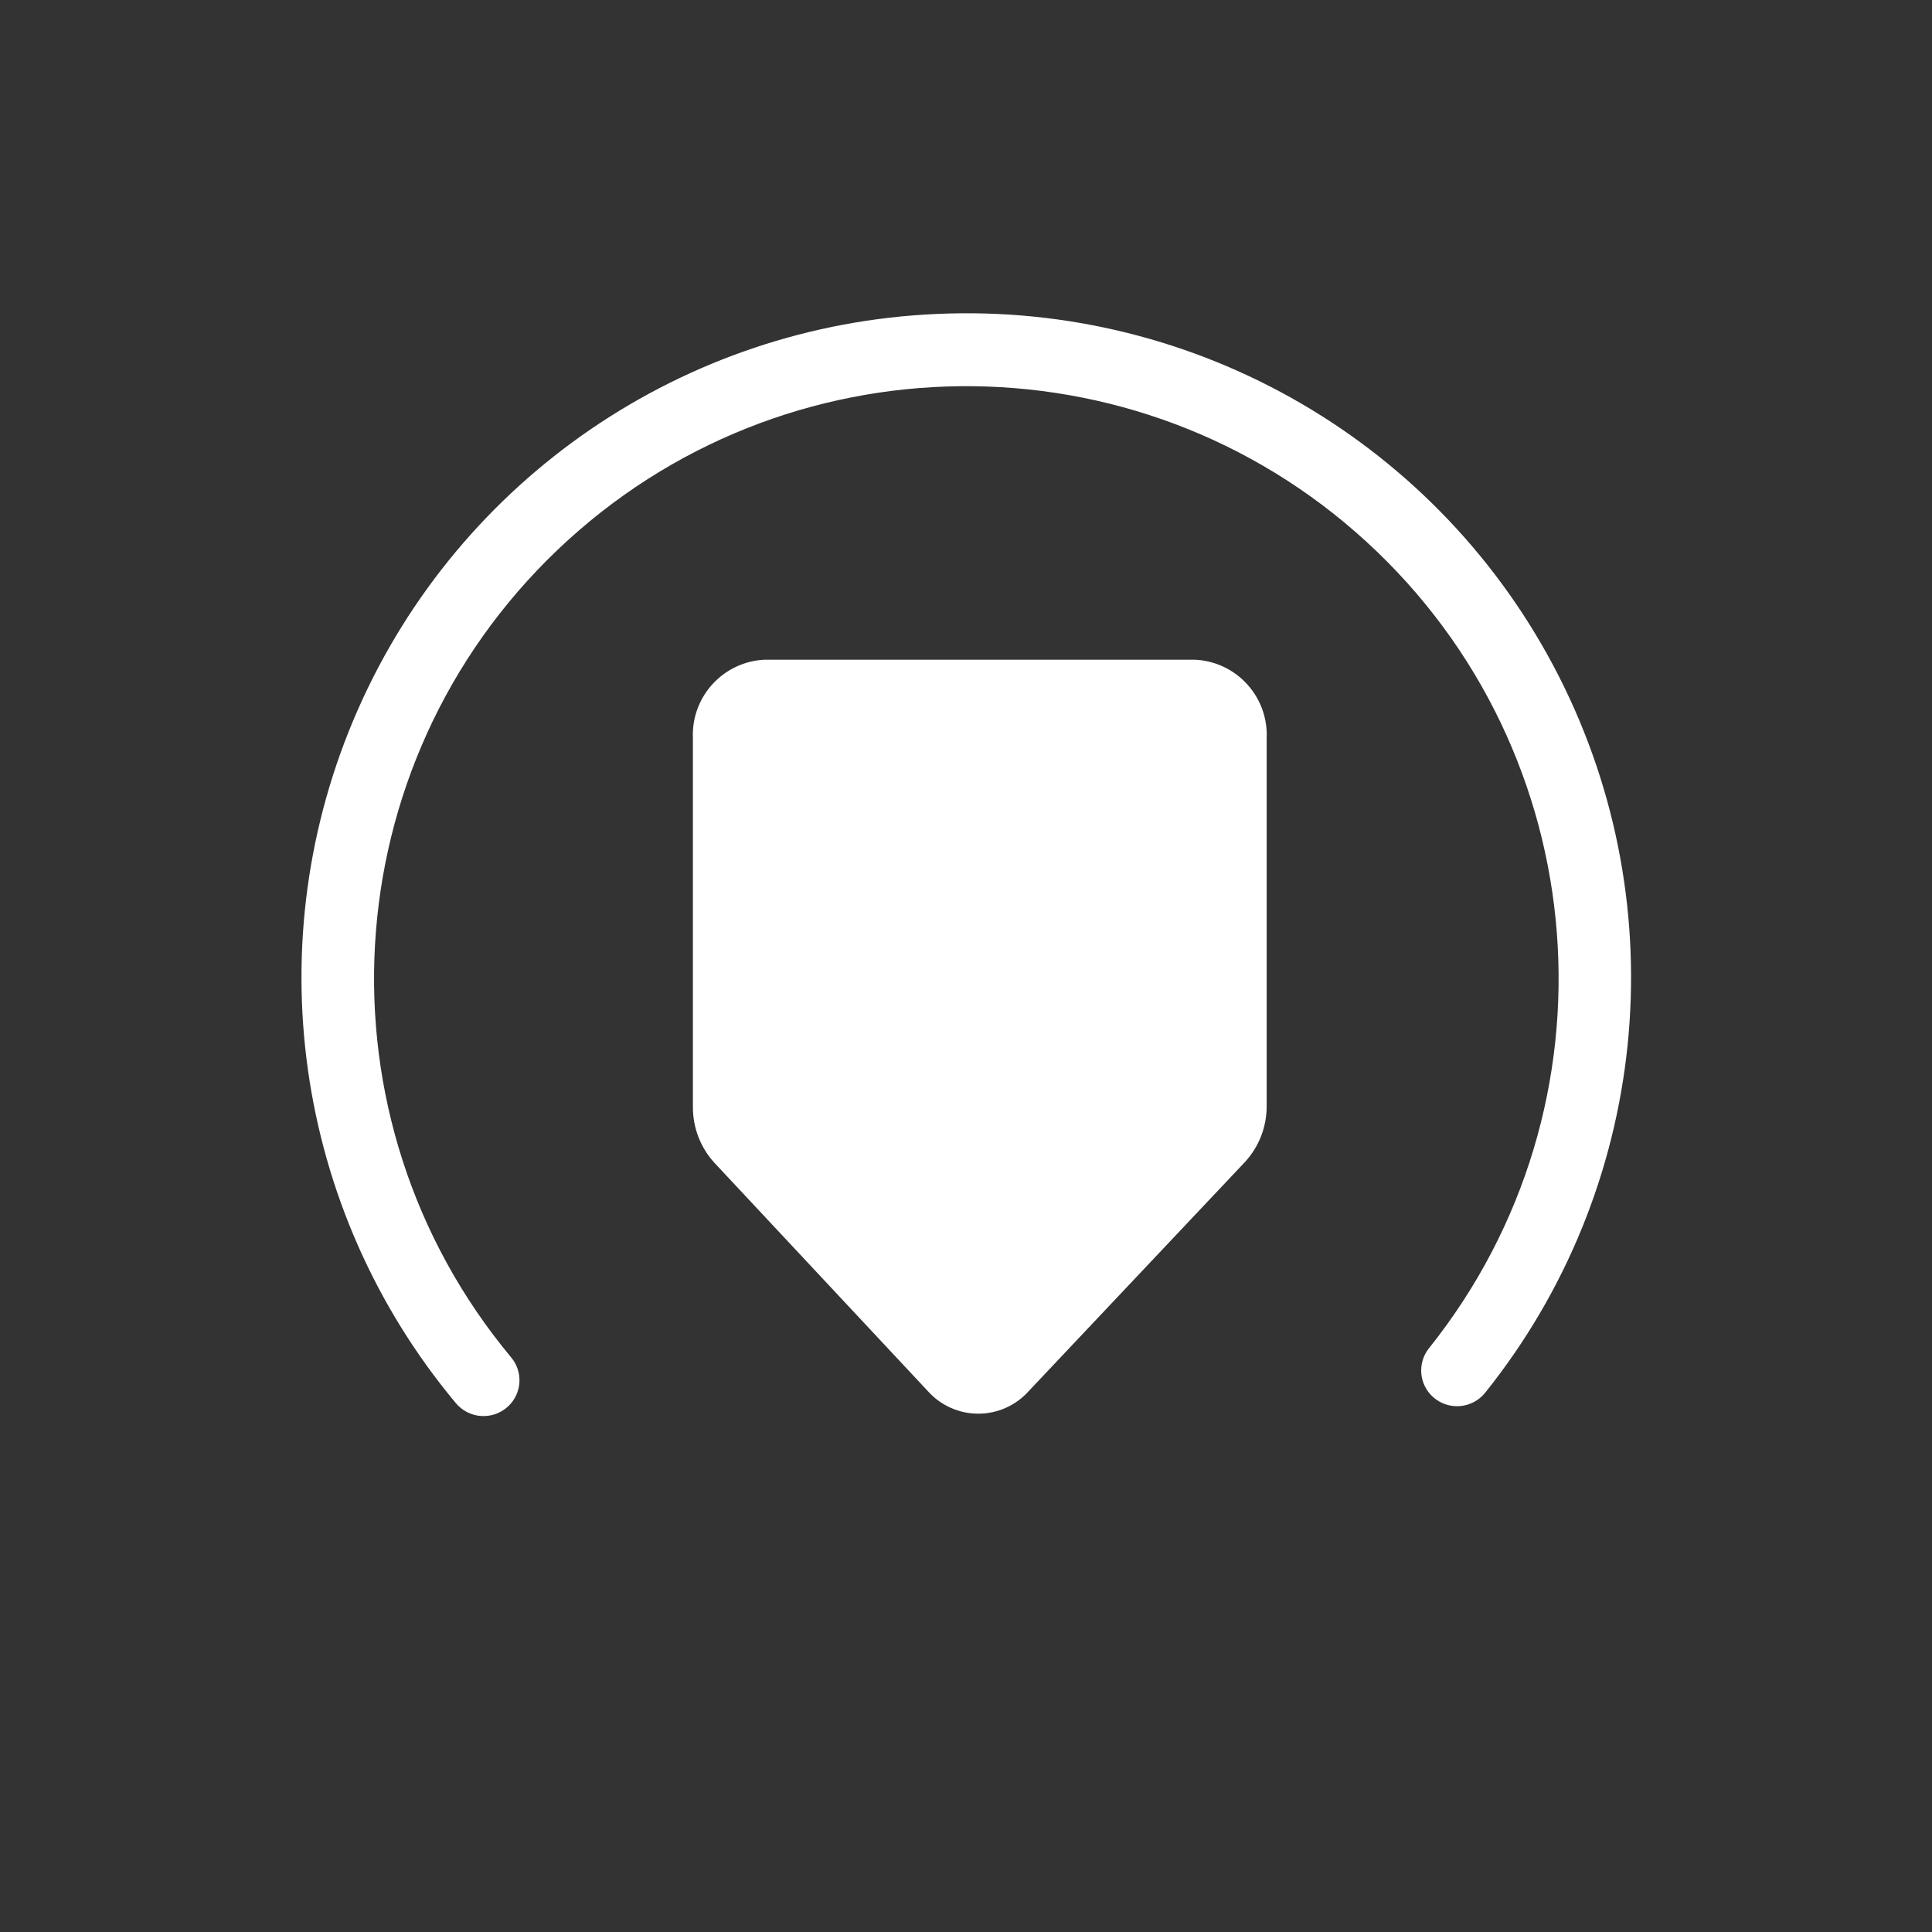 ﻿<?xml version="1.0" encoding="UTF-8" standalone="no"?>
<!DOCTYPE svg PUBLIC "-//W3C//DTD SVG 20010904//EN" "http://www.w3.org/TR/2001/REC-SVG-20010904/DTD/svg10.dtd">
<svg version="1.1" id="Frosty Editor v1.0.6.3" xmlns="http://www.w3.org/2000/svg" d1p1:xlink="http://www.w3.org/1999/xlink" viewBox="0 0 96 96" xmlns:d1p1="xmlns">
  <rect x="0" y="0" width="96" height="96" fill="#333333" stroke="none"/>
  <path stroke="none" fill="#ffffffff" d="M 46.550,15.600 C 34.010,16.144 22.864,23.756 17.793,35.238 12.722,46.720 14.605,60.085 22.650,69.720 22.966,70.099 23.423,70.331 23.915,70.361 24.408,70.391 24.890,70.217 25.250,69.880 25.250,69.880 25.250,69.880 25.250,69.880 25.938,69.238 26.003,68.171 25.400,67.450 15.491,55.550 16.500,38.006 27.707,27.320 38.914,16.633 56.486,16.460 67.902,26.923 79.318,37.386 80.672,54.906 71.000,67.000 70.418,67.735 70.510,68.796 71.210,69.420 71.577,69.747 72.062,69.909 72.552,69.867 73.042,69.826 73.493,69.584 73.800,69.200 81.904,59.086 83.337,45.164 77.463,33.611 71.590,22.058 59.497,15.012 46.550,15.600 46.550,15.600 46.550,15.600 46.550,15.600 Z " />
  <path stroke="none" fill="#ffffffff" d="M 59.370,32.780 C 52.247,32.780 45.123,32.780 38.000,32.780 35.938,32.872 34.340,34.617 34.430,36.680 34.430,42.787 34.430,48.893 34.430,55.000 34.424,56.028 34.806,57.021 35.500,57.780 39.037,61.563 42.573,65.347 46.110,69.130 46.747,69.840 47.656,70.245 48.610,70.245 49.564,70.245 50.473,69.840 51.110,69.130 54.697,65.330 58.283,61.530 61.870,57.730 62.553,56.984 62.934,56.011 62.940,55.000 62.940,48.893 62.940,42.787 62.940,36.680 63.030,34.617 61.432,32.872 59.370,32.780 59.370,32.780 59.370,32.780 59.370,32.780 Z " />
</svg>